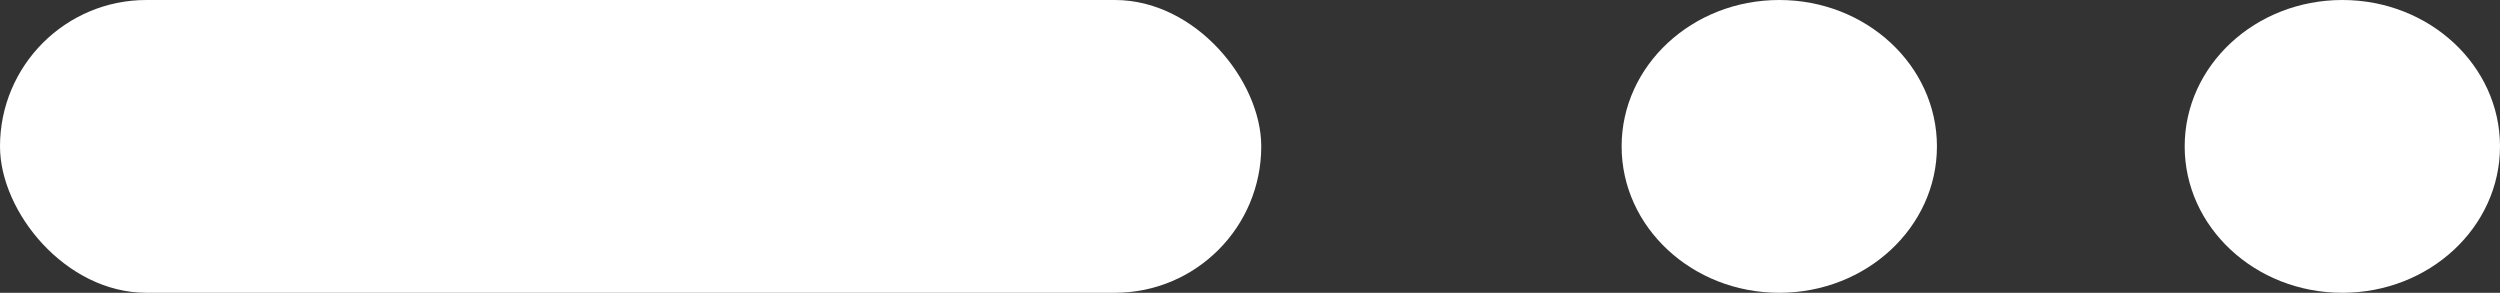 <svg width="111" height="13" viewBox="0 0 111 13" fill="none" xmlns="http://www.w3.org/2000/svg">
<rect x="0" y="0" width="111" height="13" fill="#333333" stroke="none"/>
<rect width="56" height="13" rx="6.5" fill="white"/>
<ellipse cx="79" cy="6.5" rx="7" ry="6.5" fill="white"/>
<ellipse cx="104" cy="6.5" rx="7" ry="6.5" fill="white"/>
</svg>
